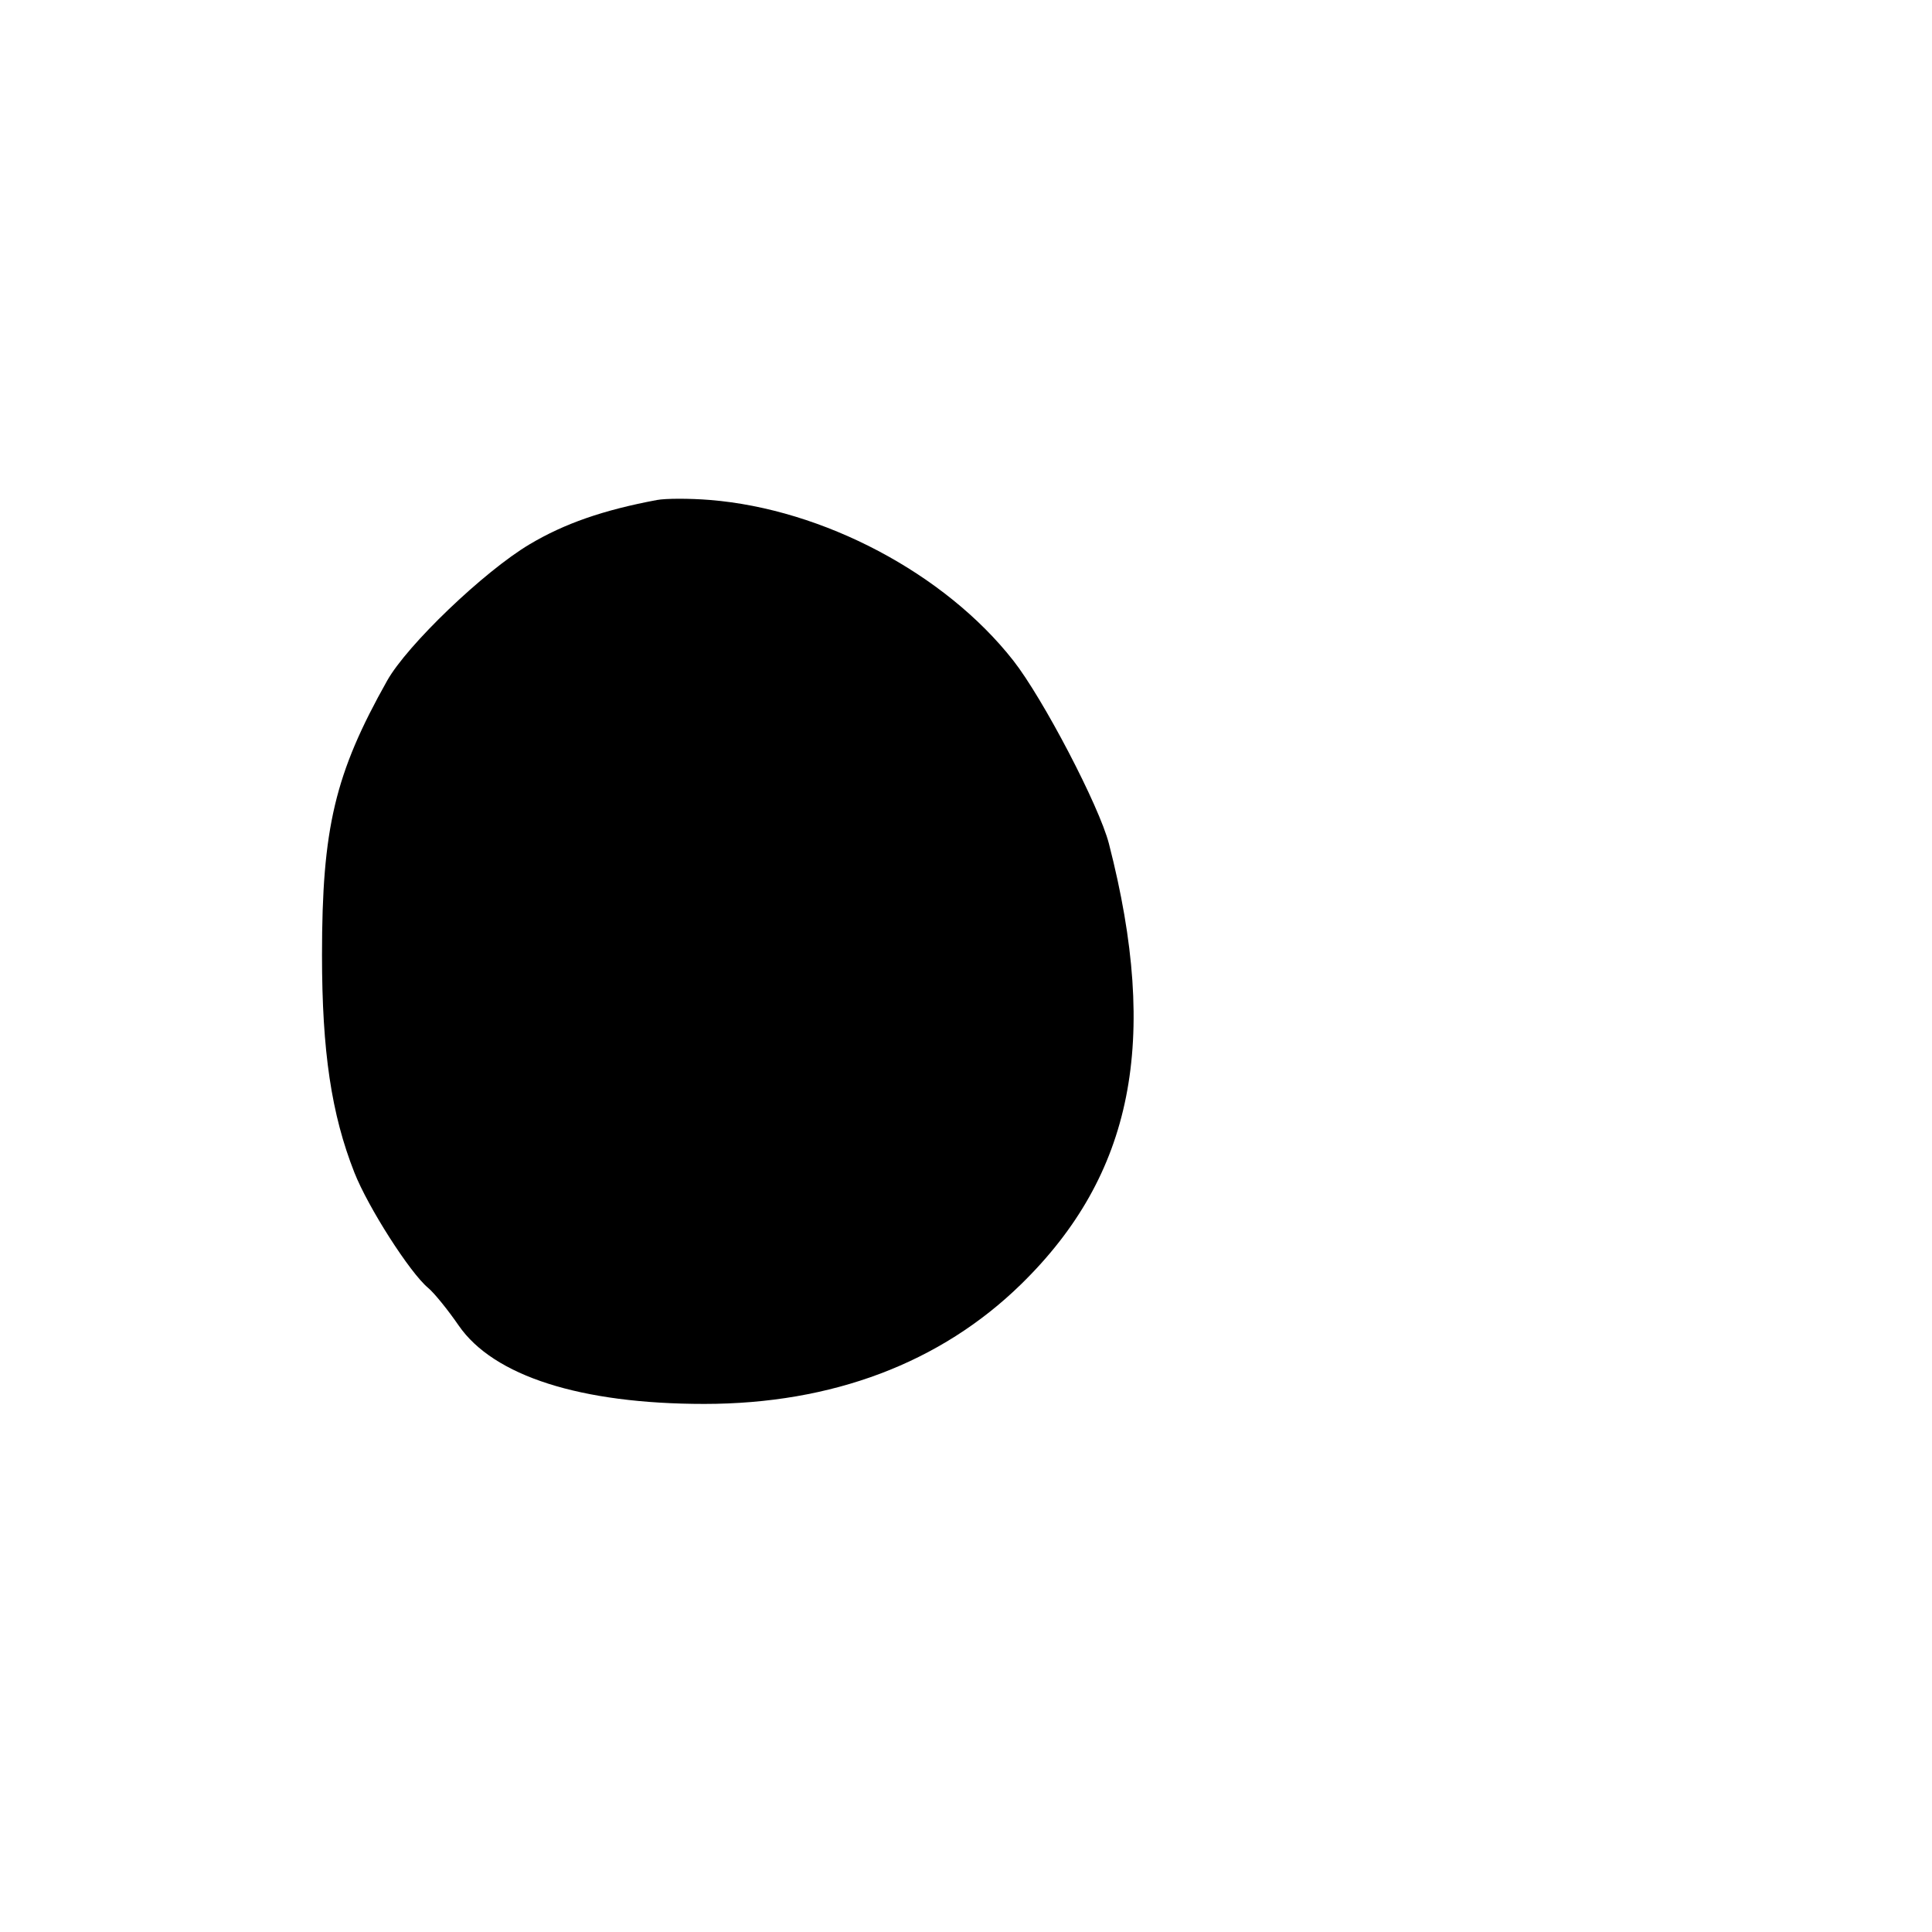 <svg xmlns="http://www.w3.org/2000/svg" width="300" height="300" viewBox="0 0 300 300" version="1.1">
	<path d="M 102 77.642 C 93.649 79.208, 87.639 81.300, 82.222 84.528 C 75.137 88.748, 63.232 100.150, 60.110 105.705 C 51.996 120.141, 50 128.556, 50.001 148.315 C 50.002 163.248, 51.455 173.007, 55.029 182.073 C 57.157 187.472, 63.659 197.642, 66.479 199.983 C 67.408 200.754, 69.540 203.379, 71.217 205.815 C 76.621 213.670, 90.177 218, 109.365 218 C 129.205 218, 146.054 211.634, 158.552 199.417 C 175.938 182.422, 180.078 161.655, 172.191 131 C 170.690 125.166, 161.959 108.451, 157.334 102.559 C 146.727 89.045, 127.829 79.048, 110.216 77.632 C 107.072 77.380, 103.375 77.384, 102 77.642" stroke="none" fill="black" fill-rule="evenodd"/>
</svg>